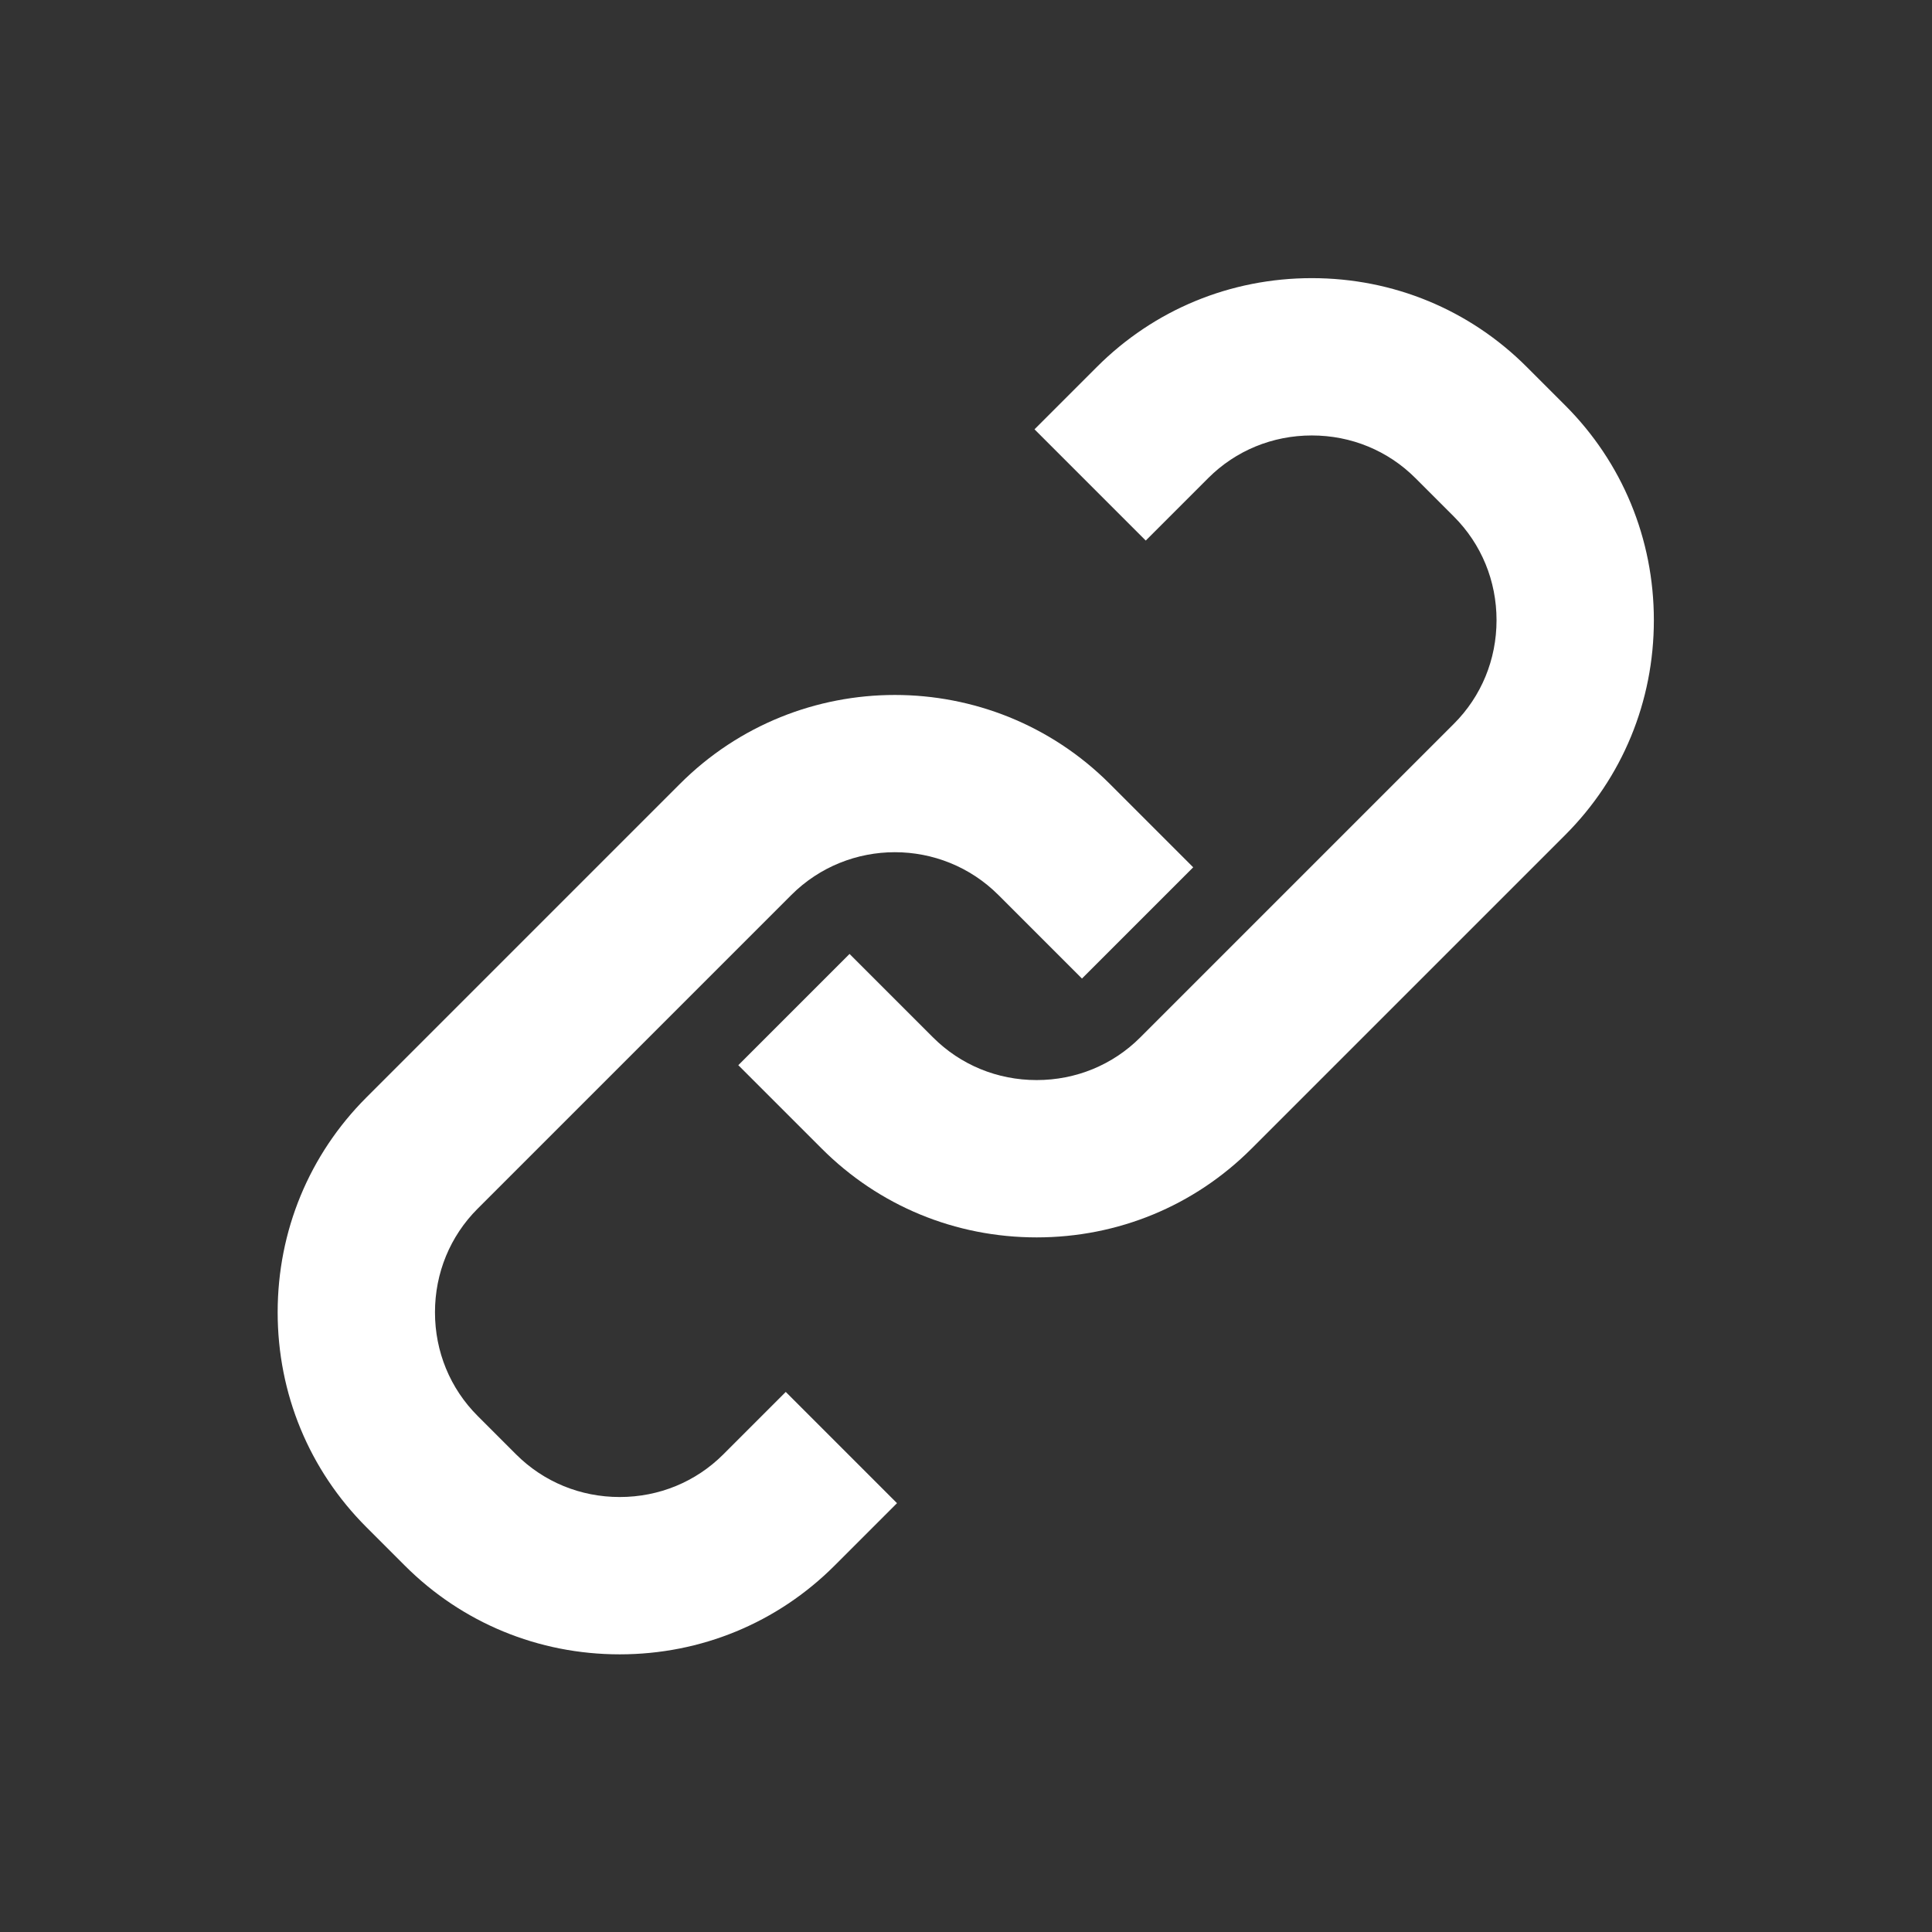 <?xml version="1.0" encoding="UTF-8" standalone="no"?>
<svg
   viewBox="0 0 1066.667 1066.667"
   height="1066.667"
   width="1066.667"
   xml:space="preserve"
   id="svg2"
   version="1.1"
   xmlns="http://www.w3.org/2000/svg"
   xmlns:svg="http://www.w3.org/2000/svg"
   xmlns:rdf="http://www.w3.org/1999/02/22-rdf-syntax-ns#"
   xmlns:cc="http://creativecommons.org/ns#"
   xmlns:dc="http://purl.org/dc/elements/1.1/"><rect x="0" y="0" width="1066.667" height="1066.667" fill="#333333" stroke="none"/><defs
     id="defs6"><clipPath
       id="clipPath18"
       clipPathUnits="userSpaceOnUse"><path
         id="path16"
         d="M 0,800 H 800 V 0 H 0 Z" /></clipPath></defs><g
     transform="matrix(1.333,0,0,-1.333,0,1066.667)"
     id="g10"
     style="fill:#ffffff;fill-opacity:1;stroke-width:1;stroke-dasharray:none"><g
       id="g12"
       style="fill:#ffffff;fill-opacity:1;stroke-width:1;stroke-dasharray:none"><g
         clip-path="url(#clipPath18)"
         id="g14"
         style="fill:#ffffff;fill-opacity:1;stroke-width:1;stroke-dasharray:none"><g
           transform="translate(256.668,115)"
           id="g20"
           style="fill:#ffffff;fill-opacity:1;stroke-width:1;stroke-dasharray:none"><path
             id="path22"
             style="fill:#ffffff;fill-opacity:1;fill-rule:nonzero;stroke:none;stroke-width:1;stroke-dasharray:none"
             d="m 0,0 c -33.688,0 -65.292,13.051 -88.989,36.747 l -15.933,15.934 c -23.696,23.697 -36.746,55.3 -36.746,88.988 0,33.688 13.05,65.291 36.746,88.987 L 24.98,360.559 c 49.069,49.068 128.909,49.068 177.977,0 l 34.58,-34.58 -46.076,-46.076 -34.58,34.58 c -23.662,23.663 -62.163,23.663 -85.825,0 L -58.847,184.581 c -11.389,-11.389 -17.661,-26.629 -17.661,-42.912 0,-16.283 6.272,-31.524 17.661,-42.913 L -42.914,82.822 C -31.524,71.433 -16.284,65.16 0,65.16 c 16.283,0 31.523,6.273 42.913,17.662 L 68.78,108.688 114.854,62.613 88.987,36.747 C 65.292,13.051 33.688,0 0,0" /></g><g
           transform="translate(429.363,287.694)"
           id="g24"
           style="fill:#ffffff;fill-opacity:1;stroke-width:1;stroke-dasharray:none"><path
             id="path26"
             style="fill:#ffffff;fill-opacity:1;fill-rule:nonzero;stroke:none;stroke-width:1;stroke-dasharray:none"
             d="m 0,0 c -33.689,0 -65.292,13.051 -88.989,36.748 l -34.58,34.578 46.075,46.076 34.58,-34.579 C -31.524,71.433 -16.284,65.16 0,65.16 c 16.282,0 31.523,6.273 42.912,17.662 l 129.902,129.902 c 11.39,11.39 17.663,26.63 17.663,42.913 0,16.283 -6.273,31.523 -17.663,42.913 l -15.933,15.933 c -11.39,11.39 -26.63,17.663 -42.913,17.663 -16.283,0 -31.524,-6.272 -42.912,-17.662 L 45.188,288.616 -0.888,334.691 24.98,360.558 c 23.697,23.697 55.299,36.748 88.988,36.748 33.687,0 65.292,-13.051 88.988,-36.748 l 15.934,-15.933 c 23.696,-23.696 36.747,-55.3 36.747,-88.988 0,-33.688 -13.051,-65.292 -36.747,-88.988 L 88.987,36.748 C 65.291,13.051 33.688,0 0,0" /></g></g></g></g></svg>
